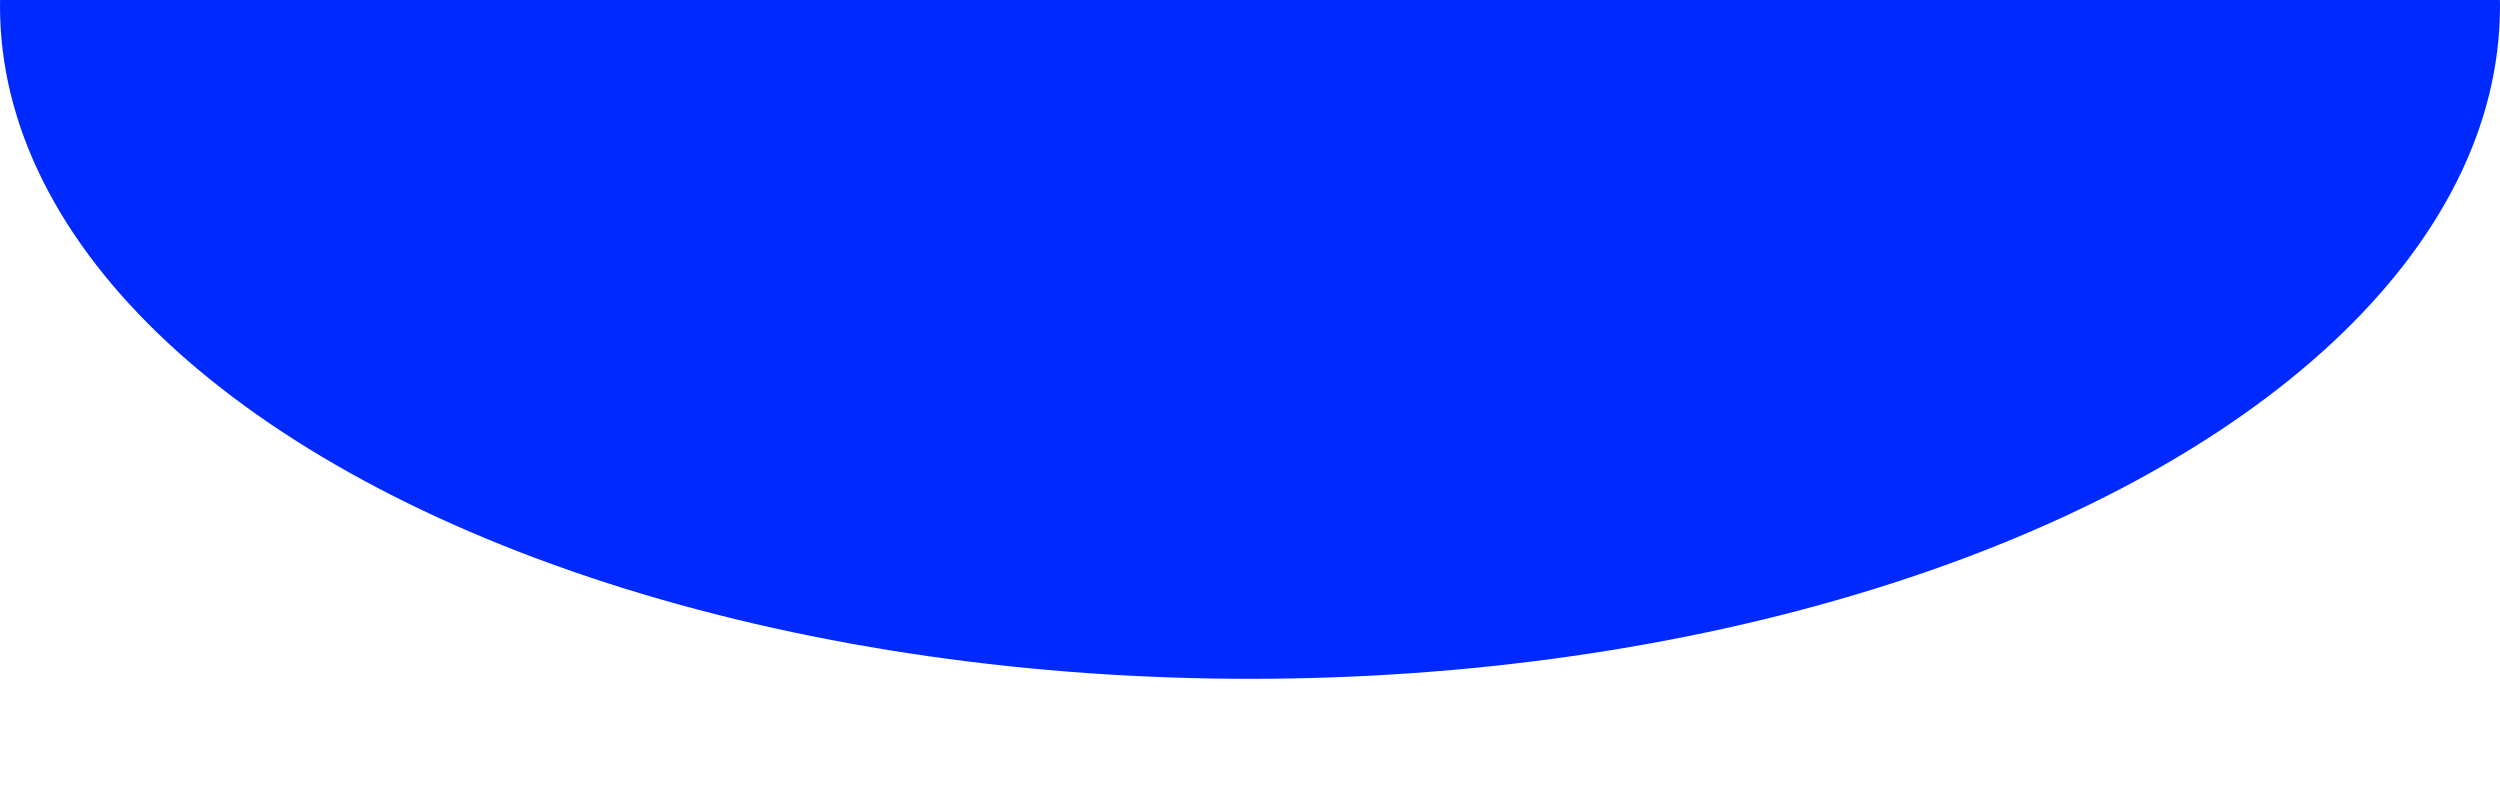 <svg width="1440" height="452" viewBox="0 0 1440 452" fill="none" xmlns="http://www.w3.org/2000/svg">
<g filter="url(#filter0_d)">
<ellipse cx="720" cy="-0.5" rx="720" ry="387.5" fill="#0029FF"/>
</g>
<defs>
<filter id="filter0_d" x="-61" y="-445" width="1562" height="897" filterUnits="userSpaceOnUse" color-interpolation-filters="sRGB">
<feFlood flood-opacity="0" result="BackgroundImageFix"/>
<feColorMatrix in="SourceAlpha" type="matrix" values="0 0 0 0 0 0 0 0 0 0 0 0 0 0 0 0 0 0 127 0"/>
<feOffset dy="4"/>
<feGaussianBlur stdDeviation="30.5"/>
<feColorMatrix type="matrix" values="0 0 0 0 0.558 0 0 0 0 0.558 0 0 0 0 0.558 0 0 0 0.5 0"/>
<feBlend mode="normal" in2="BackgroundImageFix" result="effect1_dropShadow"/>
<feBlend mode="normal" in="SourceGraphic" in2="effect1_dropShadow" result="shape"/>
</filter>
</defs>
</svg>
